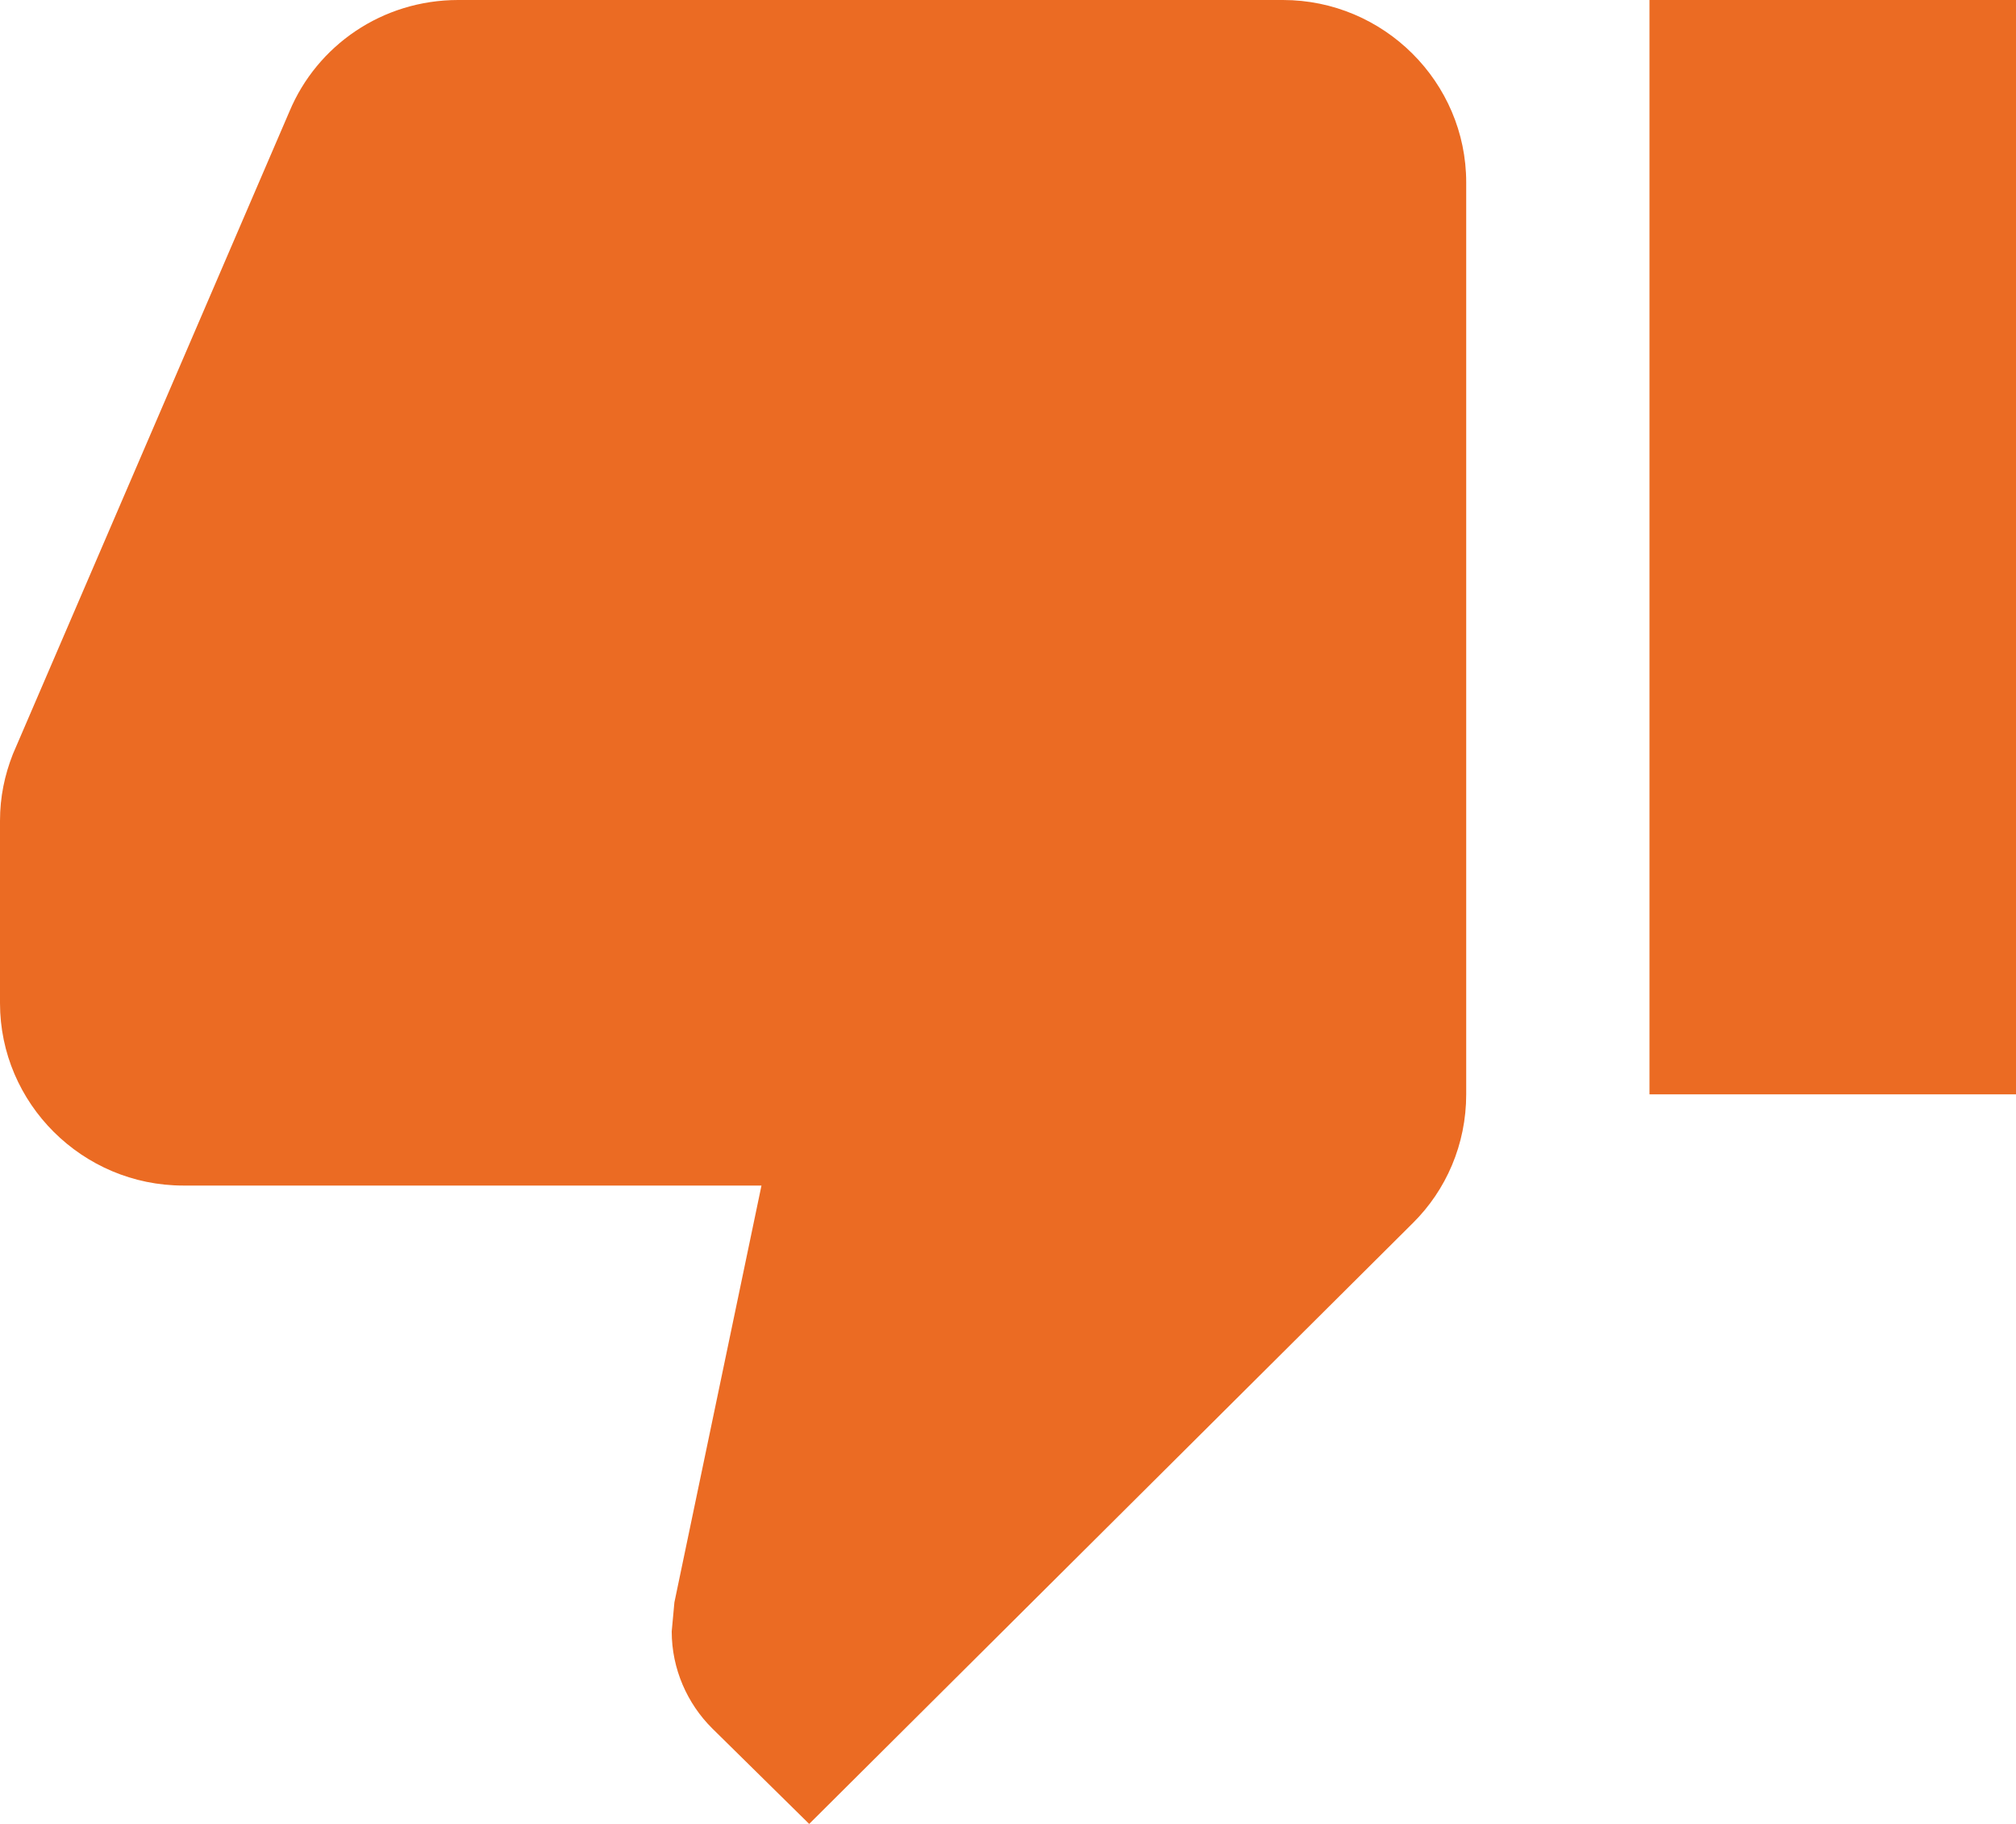 <svg width="21" height="19" viewBox="0 0 21 19" fill="none" xmlns="http://www.w3.org/2000/svg">
<path d="M13.364 0H4.773C3.98 0 3.303 0.475 3.016 1.159L0.134 7.856C0.048 8.075 0 8.303 0 8.55V10.45C0 11.495 0.859 12.35 1.909 12.35H7.932L7.025 16.692L6.997 16.995C6.997 17.385 7.159 17.746 7.417 18.003L8.429 19L14.719 12.739C15.063 12.398 15.273 11.922 15.273 11.4V1.9C15.273 0.855 14.414 0 13.364 0ZM17.182 0V11.4H21V0H17.182Z" fill="#EB6B23"/>
</svg>
